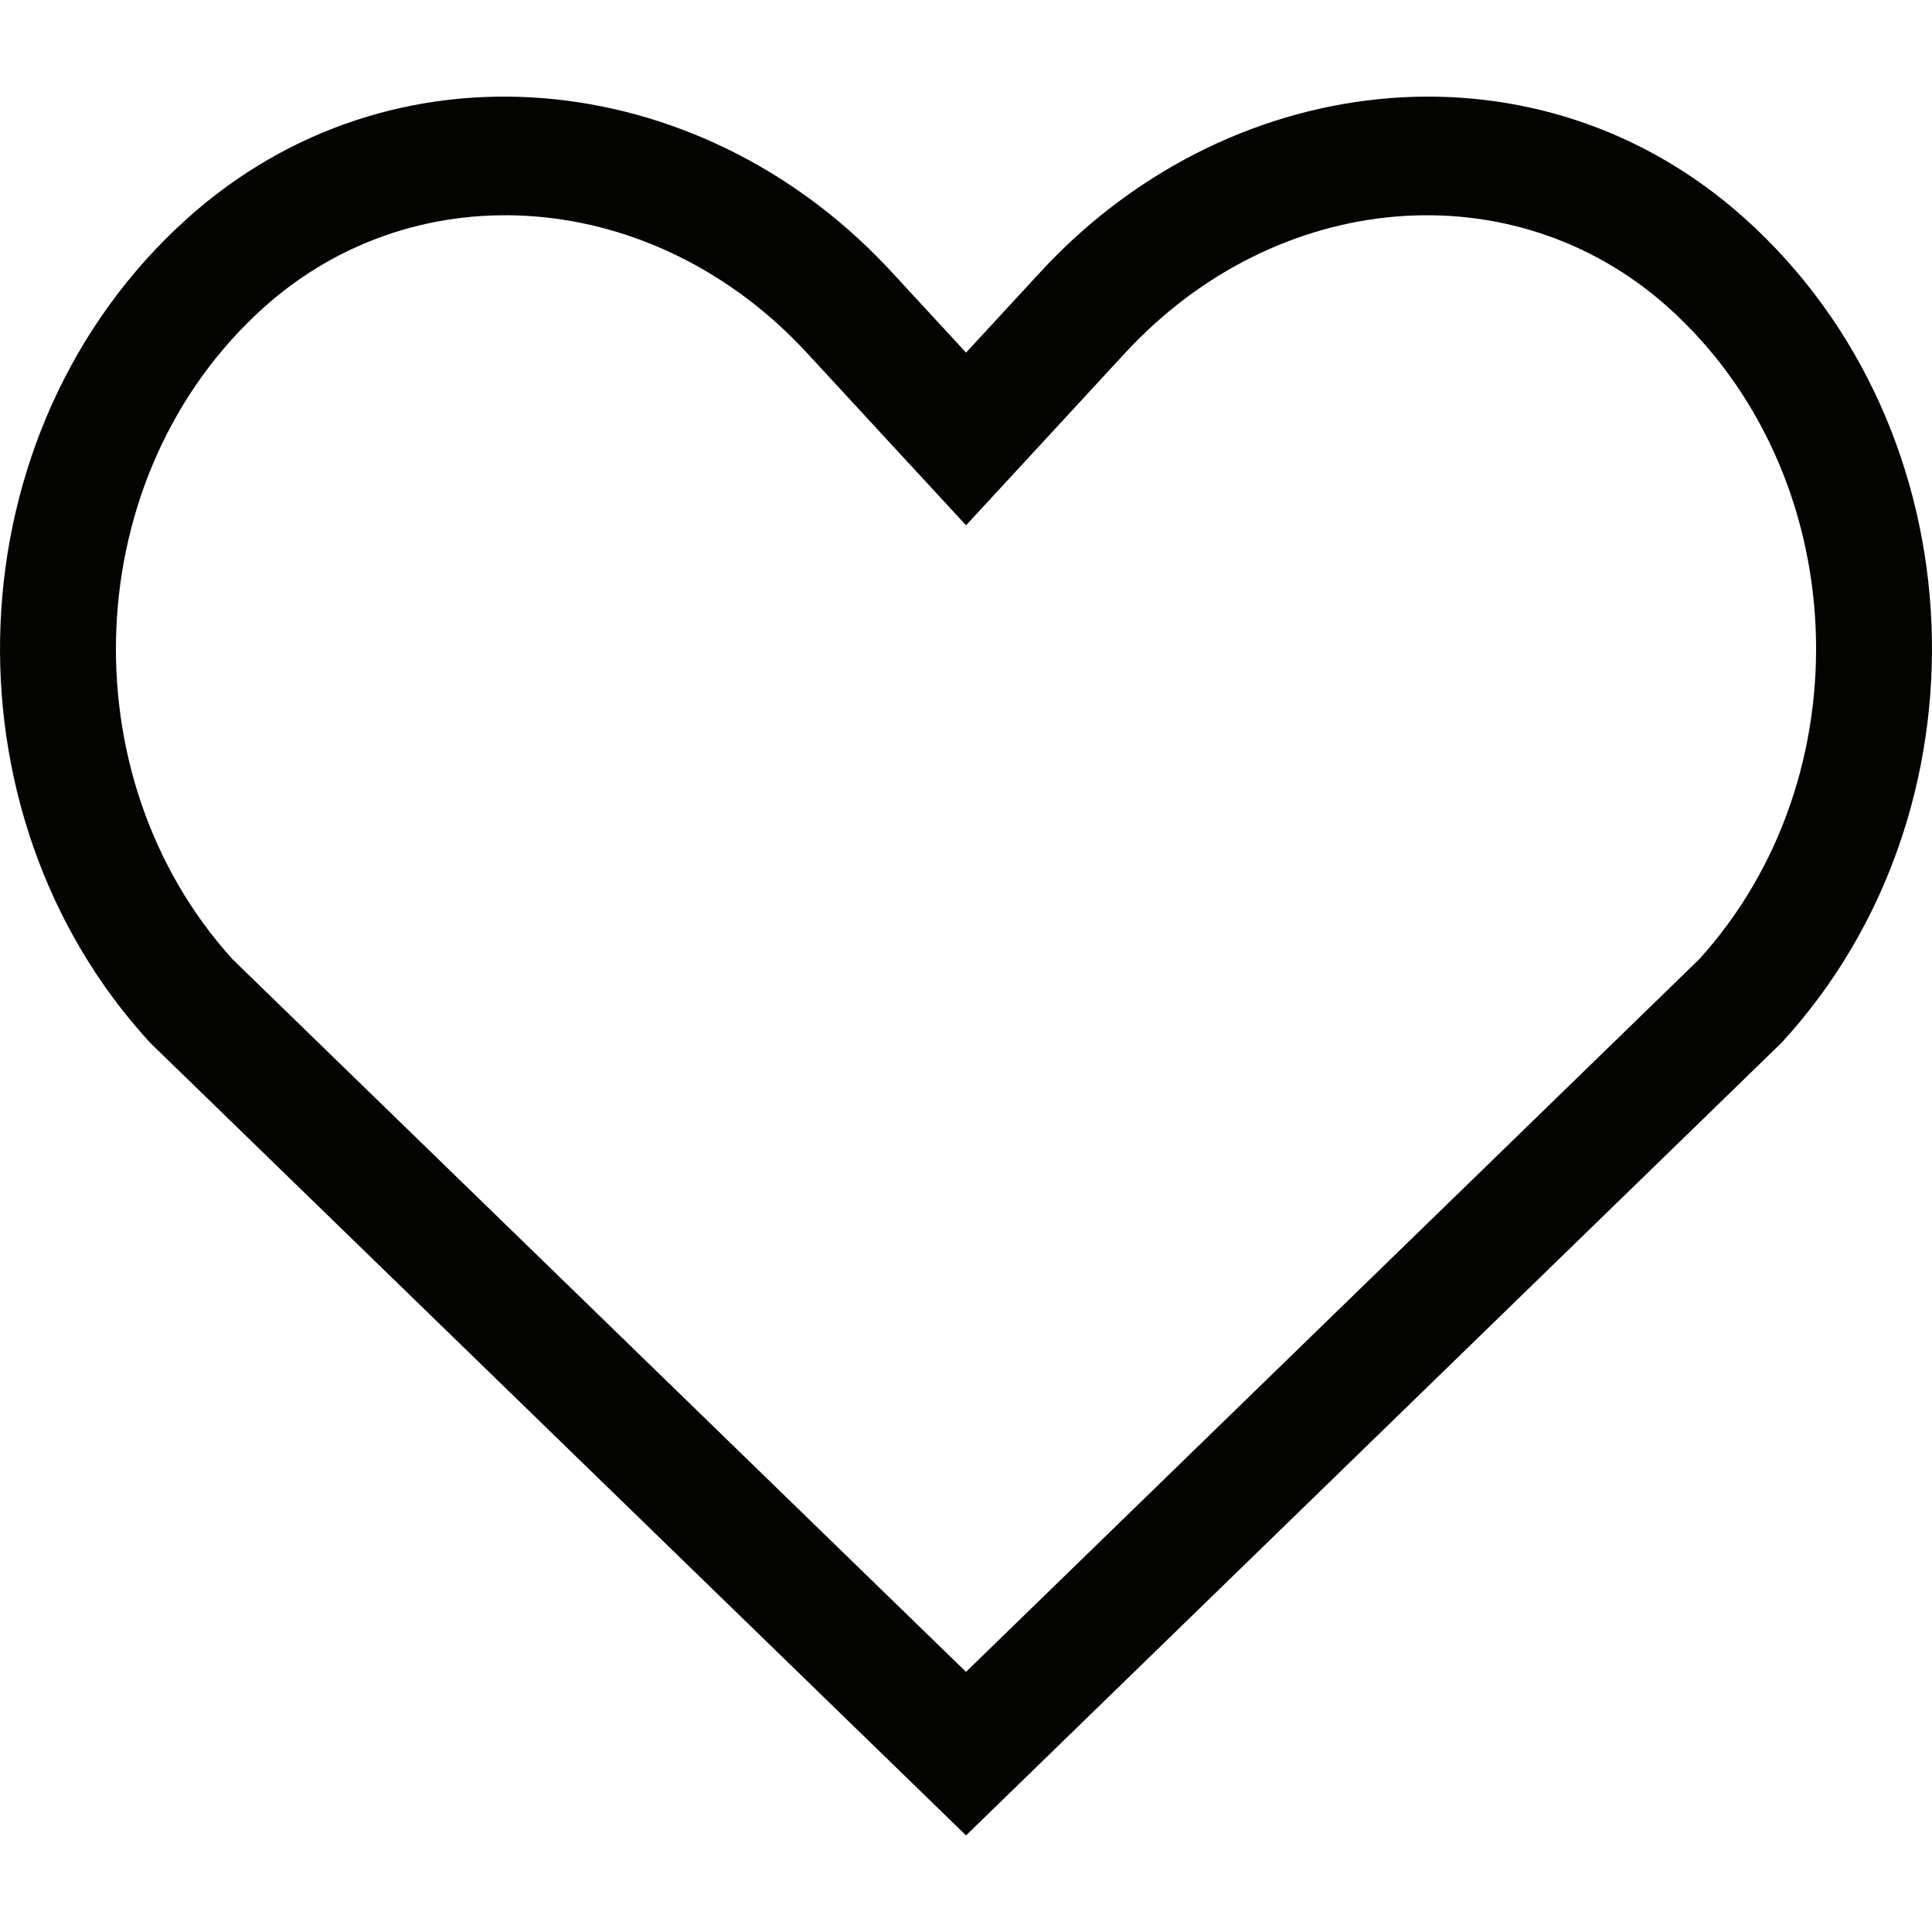 <svg width="40"
     height="40"
     viewBox="0 0 40 40"
     fill="none"
     xmlns="http://www.w3.org/2000/svg">
  <path fill-rule="evenodd"
        clip-rule="evenodd"
        d="M18.35 5.513C14.419 1.358 8.124 0.717 3.884 4.516C-1.022 8.918 -1.28 16.819 3.11 21.591L20.001 38L36.883 21.591C41.281 16.819 41.024 8.918 36.117 4.516C31.877 0.717 25.589 1.358 21.652 5.513C21.614 5.553 21.577 5.593 21.54 5.633L20.001 7.3L18.462 5.633C18.424 5.593 18.387 5.553 18.35 5.513ZM34.535 6.361C31.344 3.504 26.442 3.893 23.286 7.317L20.001 10.876L16.714 7.315C13.566 3.894 8.657 3.503 5.466 6.362C1.617 9.816 1.383 16.077 4.815 19.861L20 34.614L35.179 19.861C38.618 16.076 38.385 9.815 34.535 6.361Z"
        fill="#040403" />
</svg>